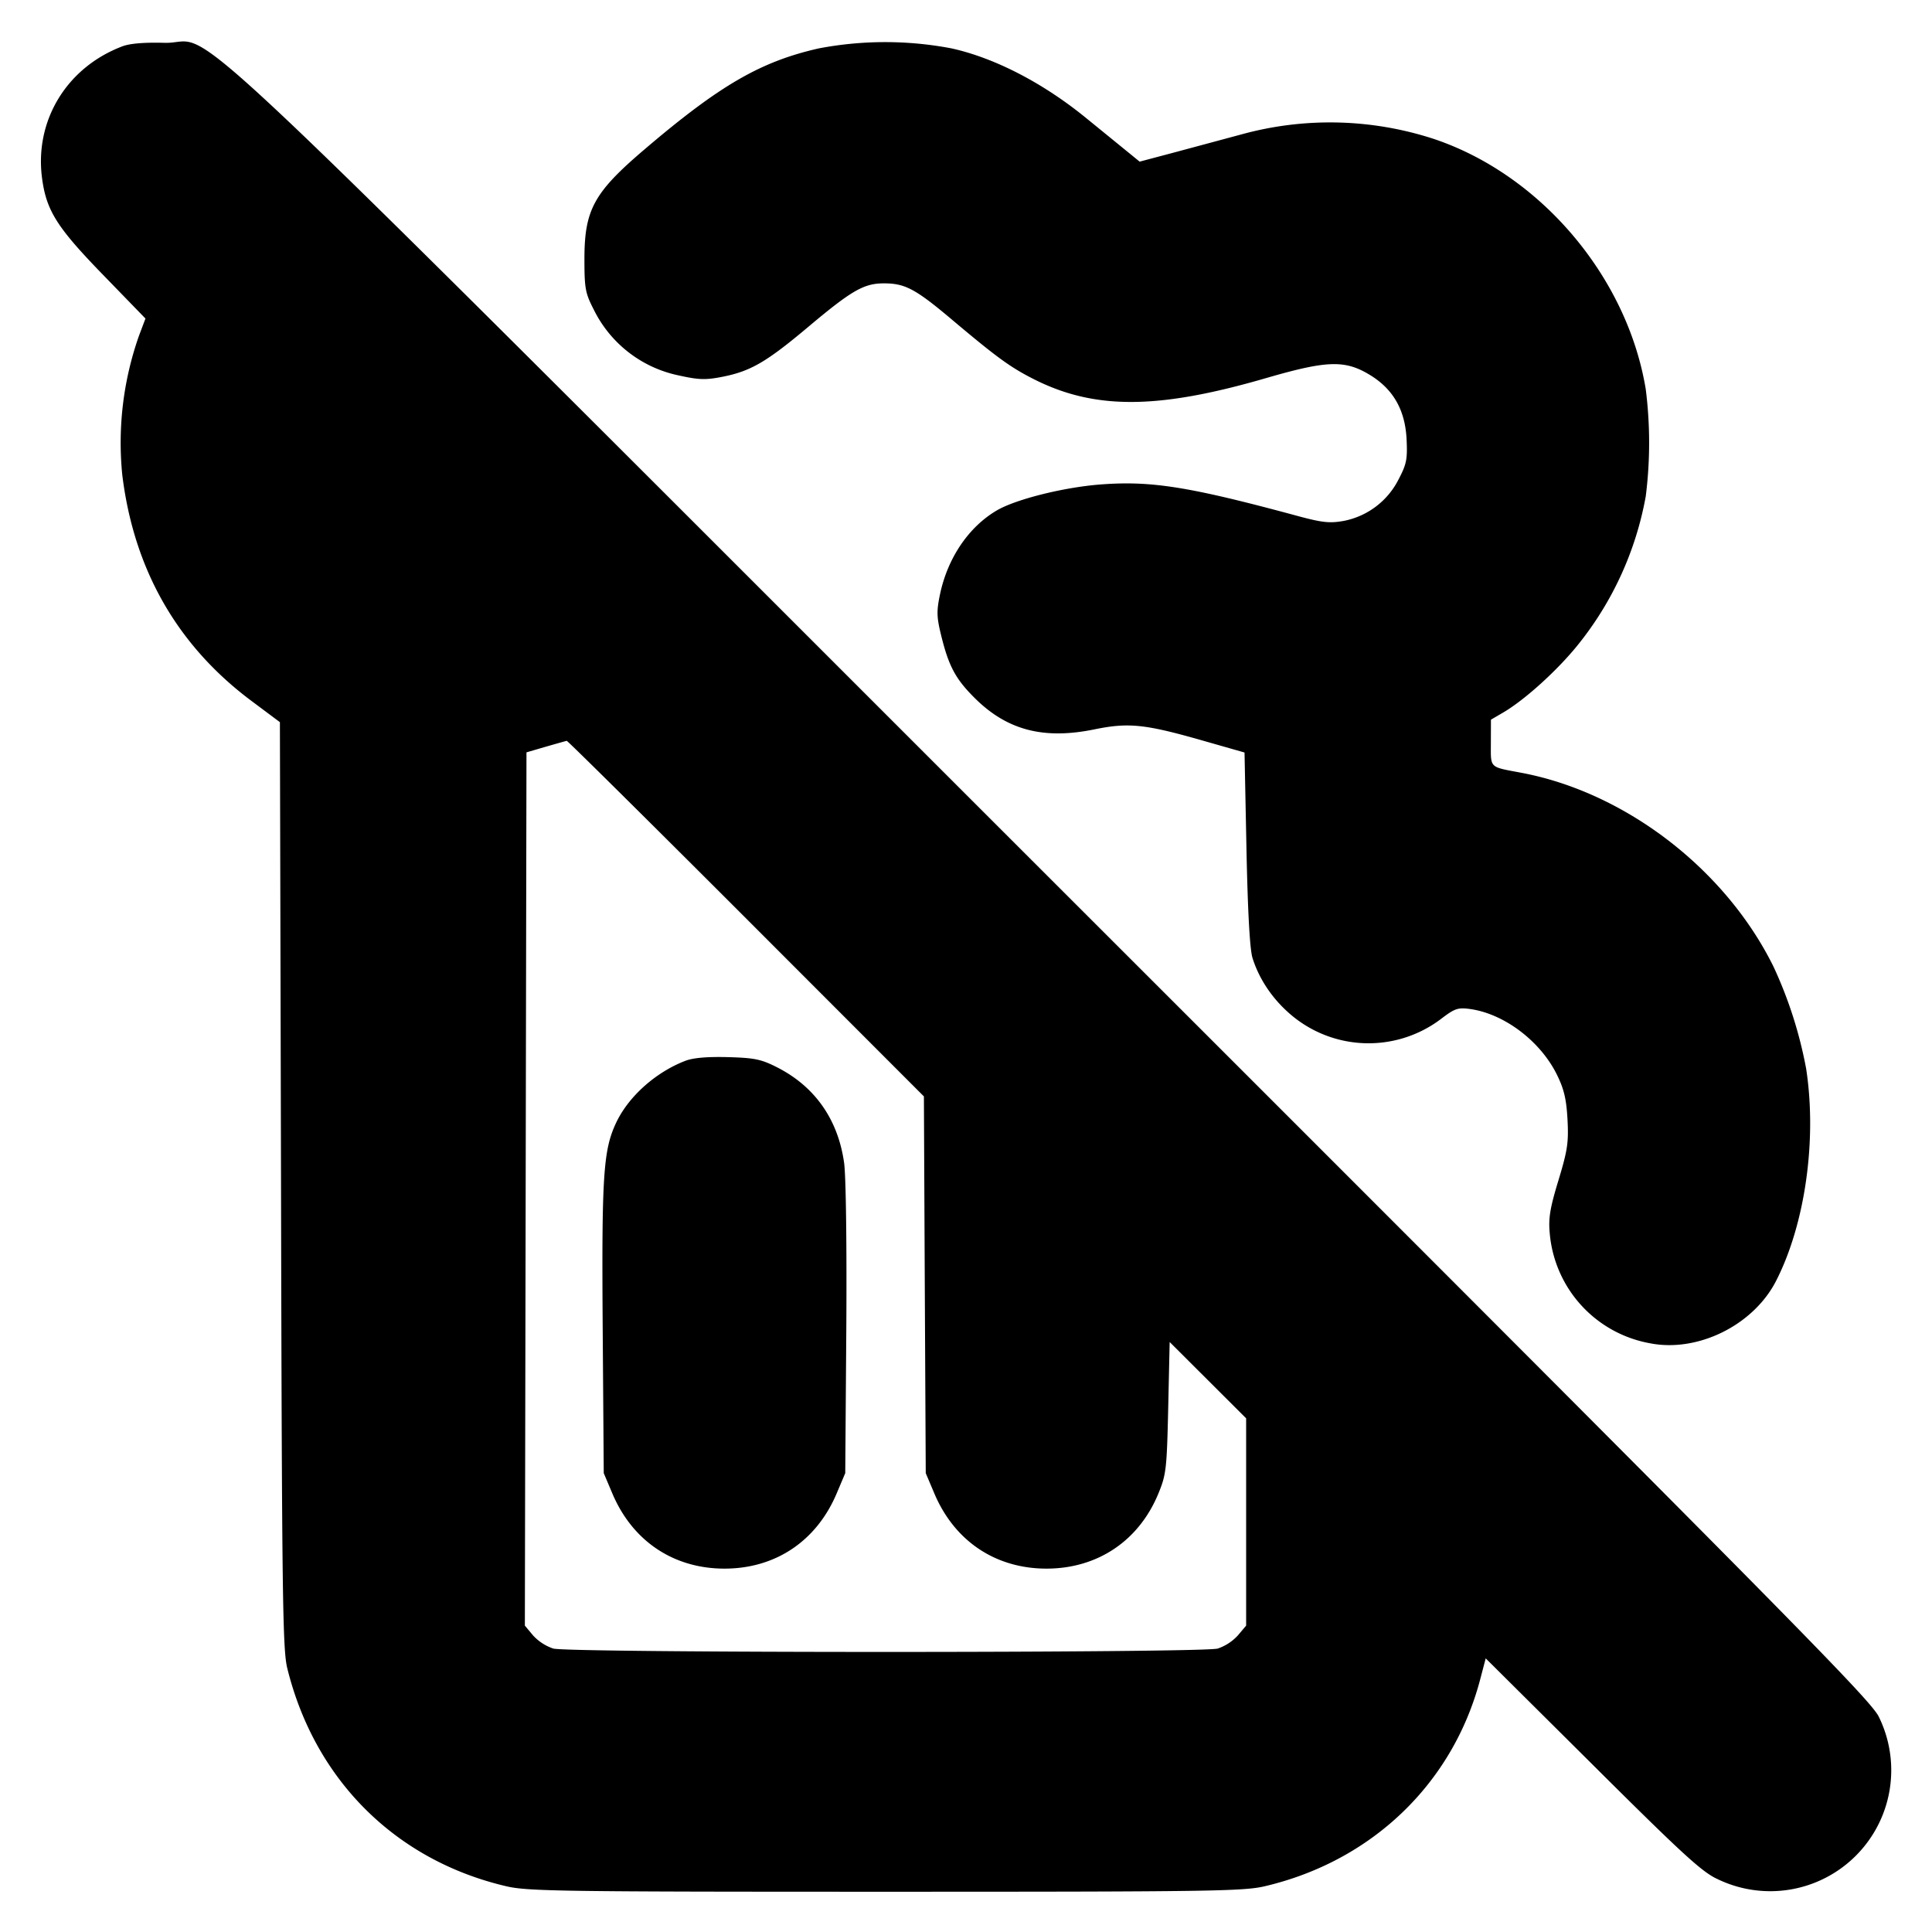 <svg xmlns="http://www.w3.org/2000/svg" width="24" height="24" fill="none" stroke="currentColor" stroke-linecap="round" stroke-linejoin="round" stroke-width="3"><path fill="#000" fill-rule="evenodd" stroke="none" d="M1.516.577C.825.841.426 1.502.523 2.218c.054.4.185.607.756 1.195l.528.544-.081.215A4 4 0 0 0 1.519 5.9c.144 1.176.684 2.12 1.606 2.808l.352.263.014 5.745c.011 5.102.02 5.773.077 6.005.341 1.388 1.345 2.389 2.722 2.711.263.062.695.068 4.71.068s4.447-.006 4.71-.068c1.328-.311 2.332-1.271 2.675-2.561l.071-.27 1.327 1.319c1.117 1.112 1.361 1.336 1.553 1.423a1.503 1.503 0 0 0 2.006-2.011c-.095-.21-1.076-1.202-10.274-10.395C1.635-.49 2.738.551 2.042.532c-.253-.007-.431.008-.526.045m8.656.024c-.721.163-1.228.456-2.16 1.25-.635.54-.752.753-.752 1.368 0 .361.011.423.113.621a1.52 1.52 0 0 0 1.055.823c.252.056.336.059.544.018.352-.069.548-.183 1.068-.62.539-.453.691-.541.94-.541.262 0 .391.068.84.446.566.477.733.598 1.024.745.756.381 1.54.377 2.89-.016.759-.22.978-.226 1.292-.032.284.176.429.433.447.793.012.25 0 .31-.101.502a.97.97 0 0 1-.68.513c-.173.031-.265.021-.56-.058-1.362-.369-1.833-.444-2.47-.394-.455.036-1.044.184-1.278.321-.352.206-.614.594-.708 1.048-.043.207-.04.281.016.508.093.378.177.535.407.766.405.408.861.529 1.499.398.421-.086.623-.065 1.326.135l.536.153.024 1.196c.016.784.042 1.251.075 1.356.076.244.226.476.426.66a1.49 1.49 0 0 0 1.923.092c.163-.124.204-.138.351-.118.425.058.875.398 1.081.815.089.18.118.304.132.557.015.285.001.382-.112.755-.105.344-.126.473-.109.654a1.52 1.52 0 0 0 1.243 1.371c.594.119 1.287-.223 1.569-.774.362-.707.51-1.756.373-2.64a5.3 5.3 0 0 0-.404-1.262c-.596-1.21-1.838-2.166-3.132-2.41-.407-.077-.38-.051-.38-.373l.001-.287.149-.087c.27-.157.683-.531.939-.852a4.1 4.1 0 0 0 .835-1.835 5.3 5.3 0 0 0 0-1.332c-.23-1.391-1.3-2.658-2.626-3.106a4.15 4.15 0 0 0-2.398-.058l-.852.229-.411.109-.115-.094-.549-.447c-.534-.436-1.135-.747-1.673-.866a4.4 4.4 0 0 0-1.648 0M9.269 11.41l2.208 2.21.011 2.34.012 2.34.105.248c.25.595.761.938 1.395.938.635 0 1.151-.347 1.392-.938.095-.231.103-.305.12-1.062l.018-.815.475.474.475.474v2.575l-.103.122a.6.6 0 0 1-.25.163c-.202.056-8.052.056-8.254 0a.6.6 0 0 1-.251-.163l-.102-.122.01-5.424.01-5.424.24-.07c.132-.038.249-.071.26-.073s1.014.992 2.229 2.207m-.753 1.767c-.371.142-.711.446-.864.774-.158.338-.179.655-.165 2.565L7.5 18.3l.105.248c.25.595.761.938 1.395.938s1.145-.343 1.395-.938l.105-.248.013-1.784c.007-1.033-.004-1.904-.027-2.069-.075-.54-.363-.951-.836-1.19-.195-.099-.28-.116-.608-.125q-.382-.01-.526.045"/></svg>